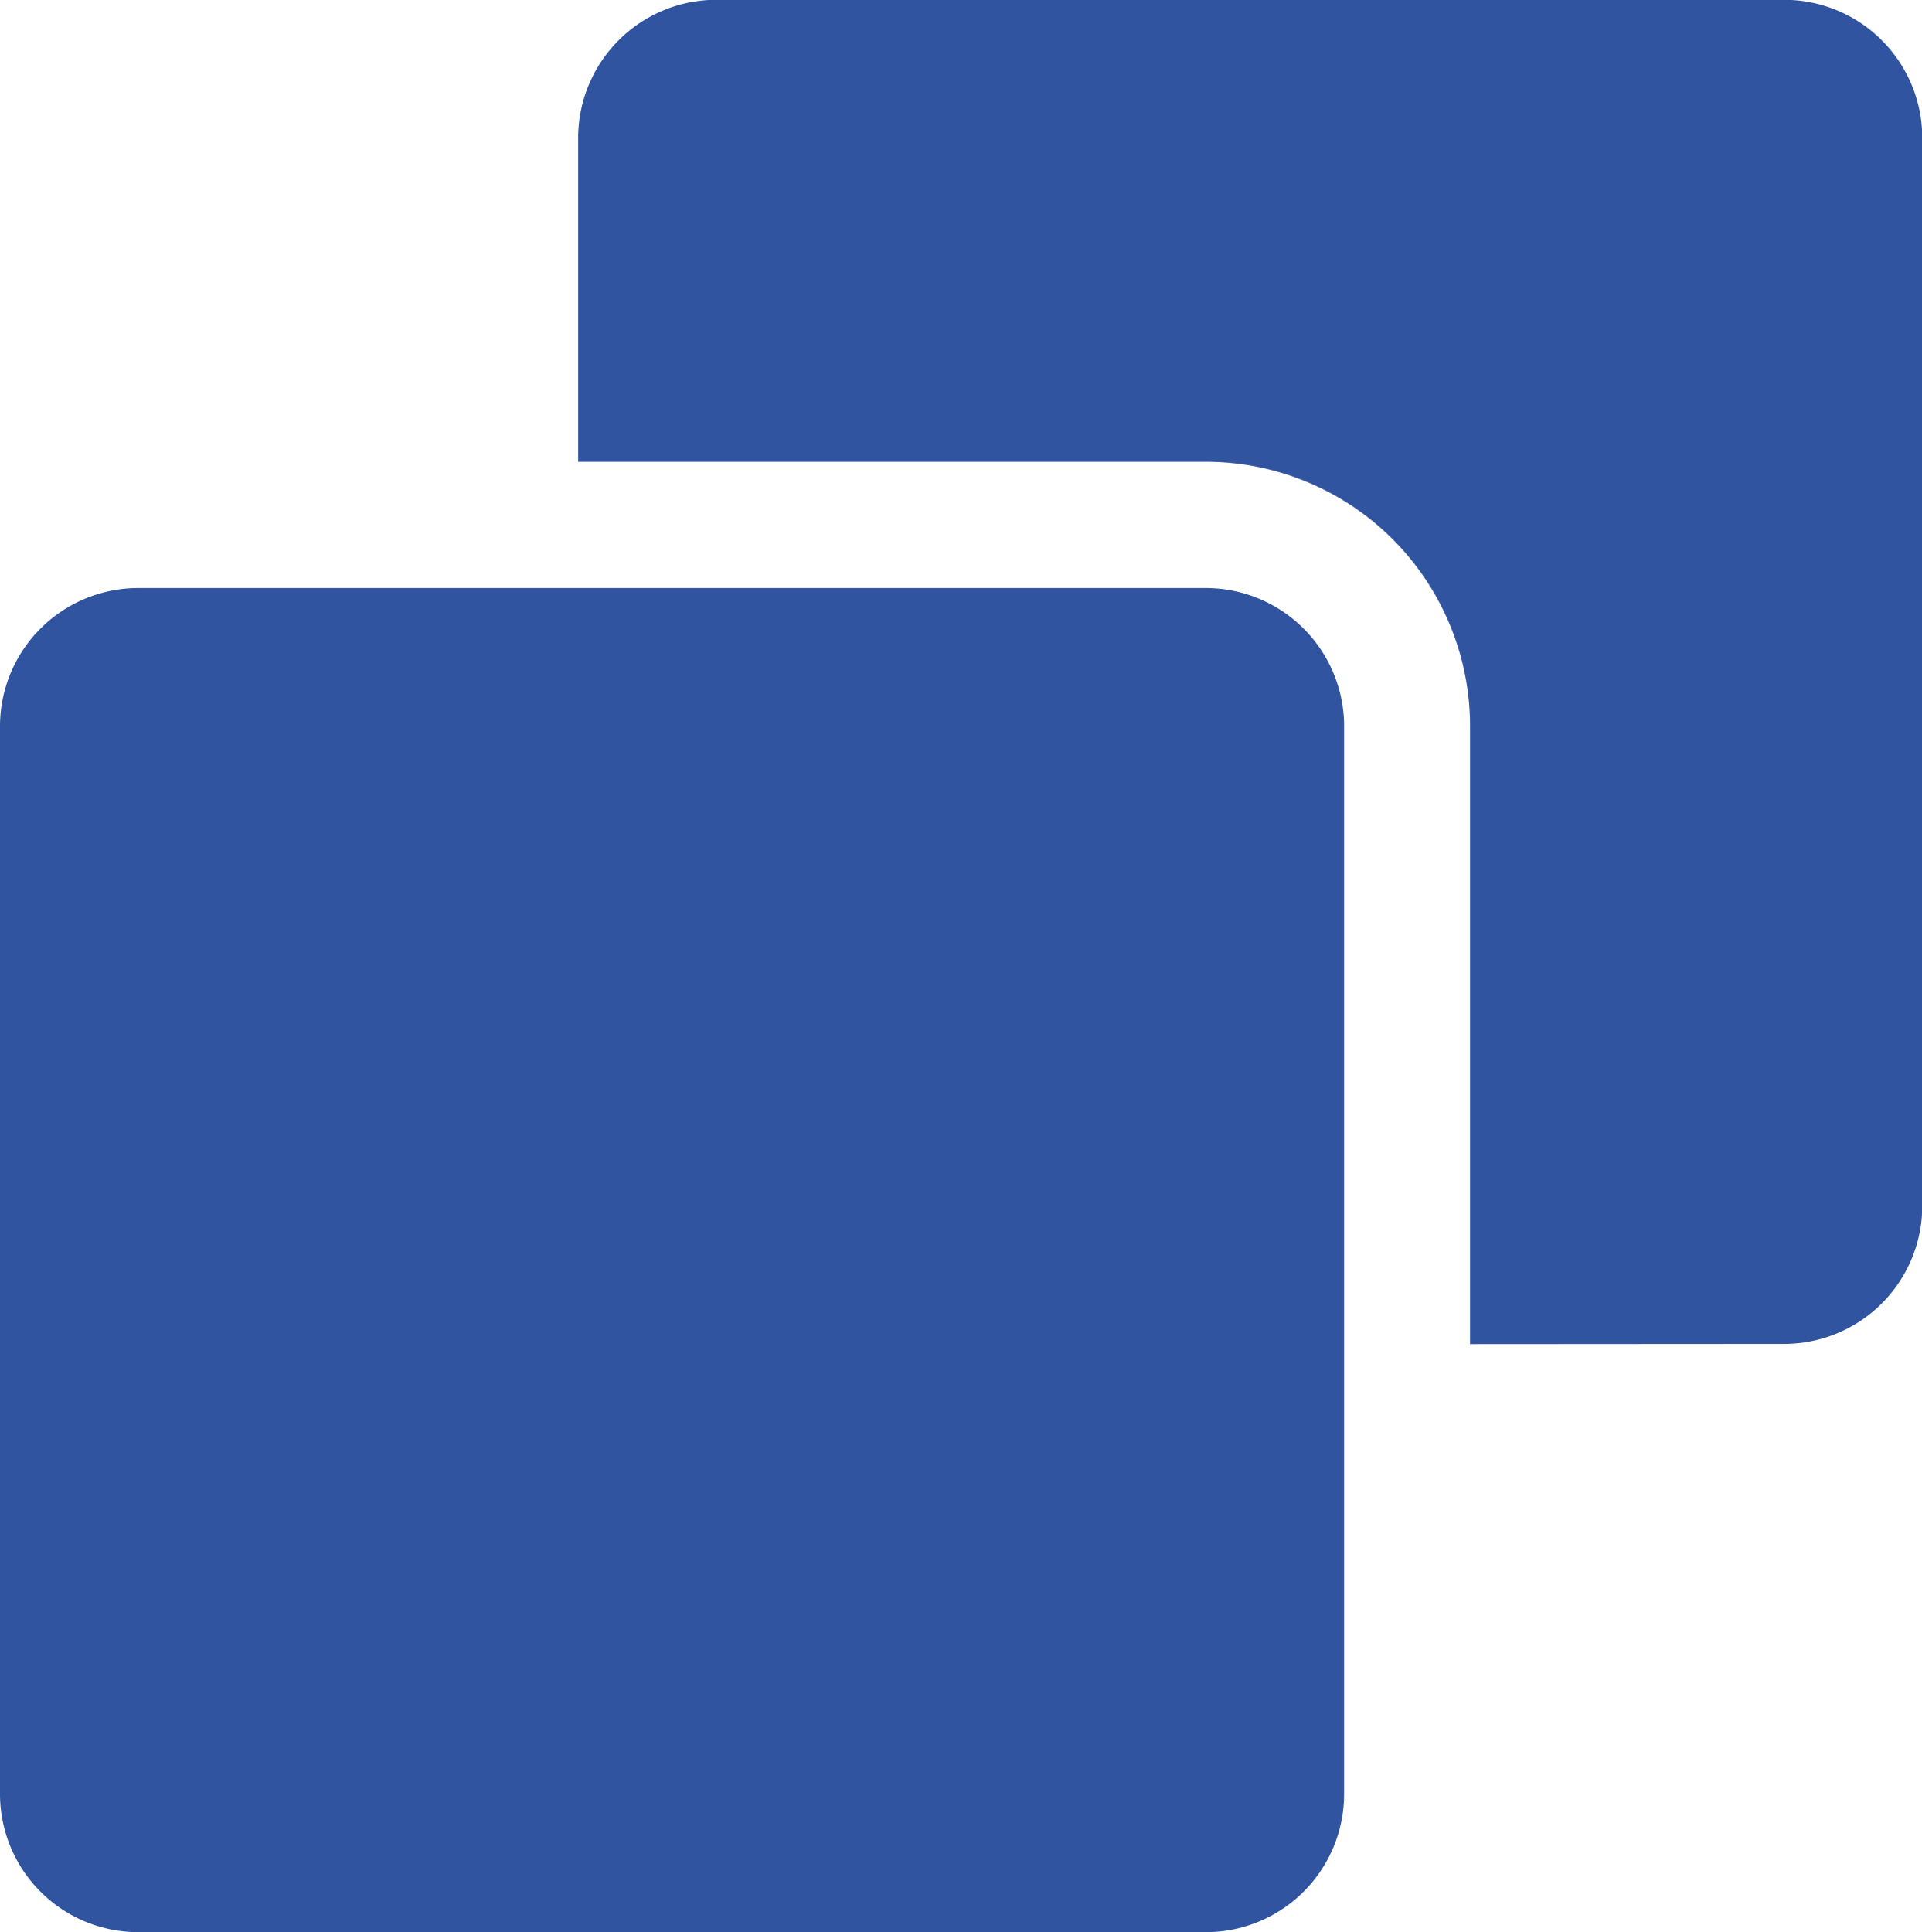 <svg xmlns="http://www.w3.org/2000/svg" viewBox="0 0 19.895 20">
  <defs>
    <style>
      .cls-1 {
        fill: #3054a0;
      }
    </style>
  </defs>
  <path id="Union_7" data-name="Union 7" class="cls-1" d="M-1126.071-135.5a1.43,1.43,0,0,1-1.429-1.428v-11.056a1.431,1.431,0,0,1,1.429-1.429h11.056a1.431,1.431,0,0,1,1.428,1.429v11.056a1.43,1.43,0,0,1-1.428,1.428Zm13.788-6.087v-6.4a2.736,2.736,0,0,0-2.732-2.733h-6.5v-3.353a1.43,1.43,0,0,1,1.429-1.429h11.056a1.43,1.43,0,0,1,1.428,1.429v11.056a1.43,1.43,0,0,1-1.428,1.428Z" transform="translate(1127.5 155.5)"/>
</svg>
